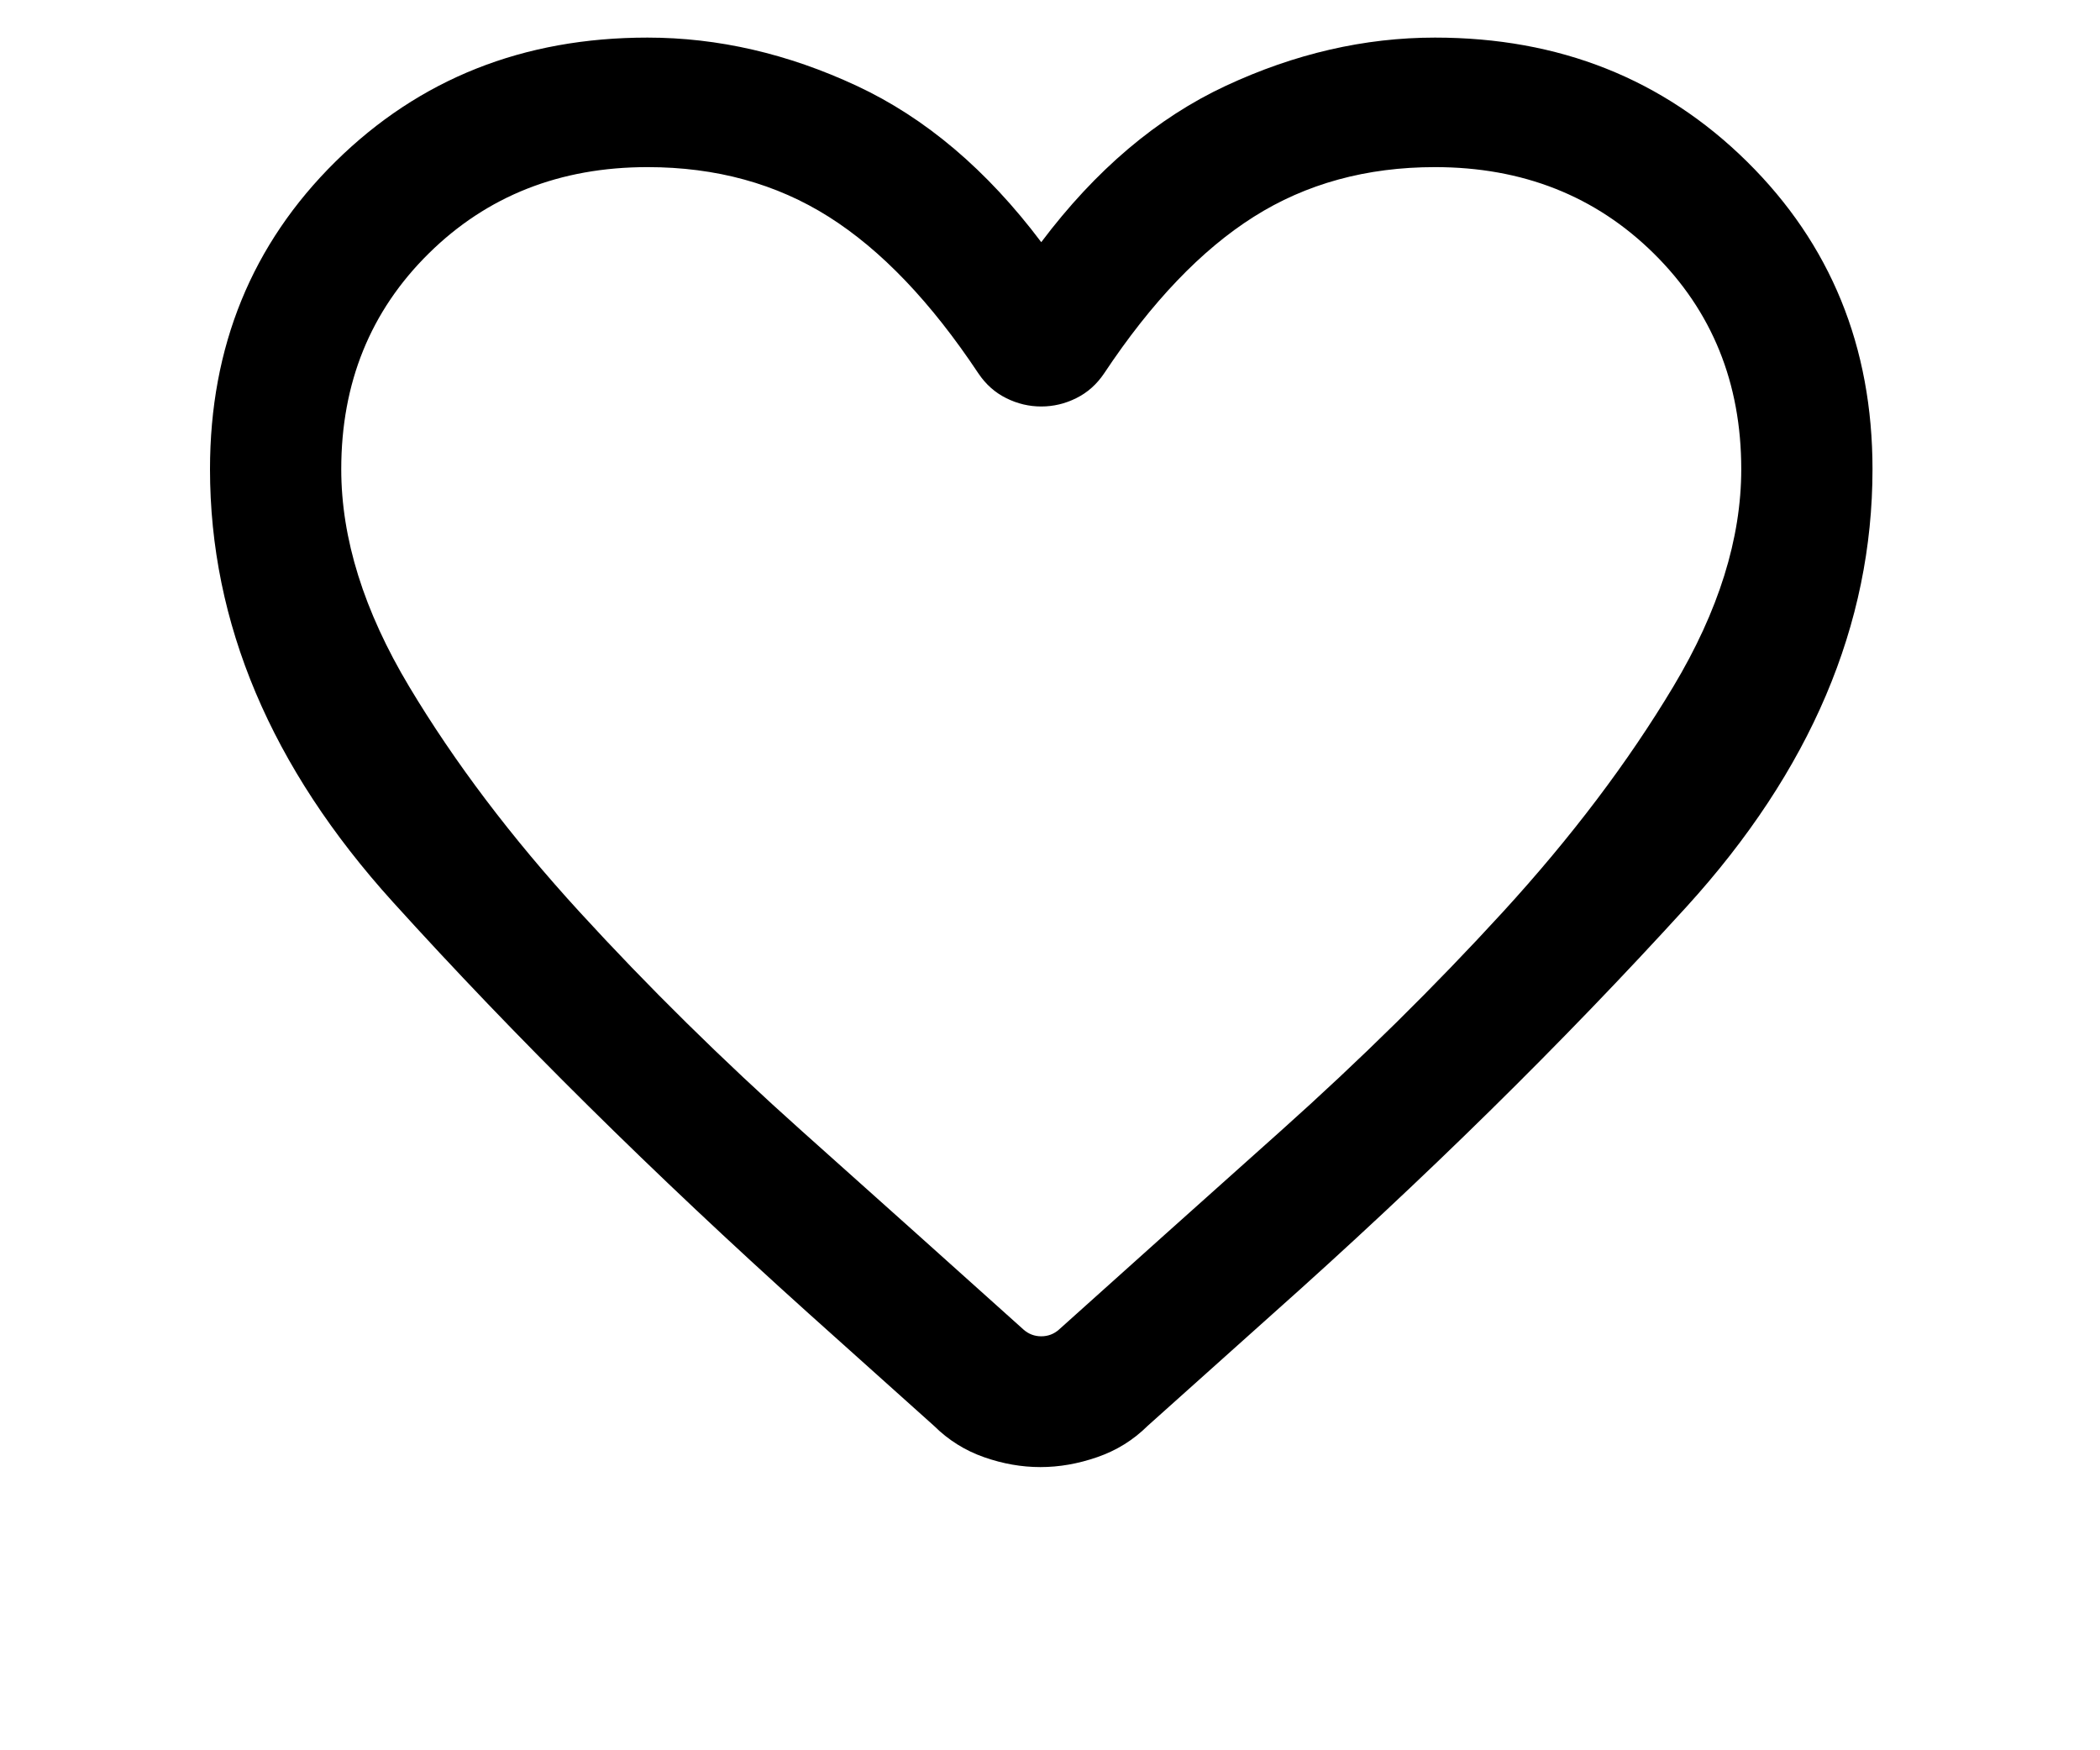 <svg width="30" height="25" viewBox="0 0 30 25" fill="none" xmlns="http://www.w3.org/2000/svg">
<g clip-path="url(#clip0_1165_1028)">
<path d="M14.863 20.955C14.595 20.955 14.326 20.908 14.056 20.813C13.786 20.718 13.549 20.57 13.344 20.367L11.548 18.757C9.332 16.764 7.353 14.806 5.612 12.883C3.871 10.96 3 8.9 3 6.702C3 4.952 3.598 3.487 4.794 2.307C5.991 1.127 7.476 0.537 9.25 0.537C10.258 0.537 11.254 0.767 12.237 1.225C13.22 1.683 14.099 2.428 14.875 3.459C15.651 2.428 16.53 1.683 17.513 1.225C18.496 0.767 19.492 0.537 20.5 0.537C22.274 0.537 23.759 1.127 24.956 2.307C26.152 3.487 26.75 4.952 26.75 6.702C26.75 8.923 25.864 11.006 24.094 12.951C22.323 14.896 20.349 16.838 18.171 18.776L16.394 20.367C16.189 20.57 15.95 20.718 15.675 20.813C15.401 20.908 15.131 20.955 14.863 20.955ZM13.976 5.332C13.3 4.315 12.588 3.57 11.84 3.097C11.092 2.624 10.229 2.387 9.25 2.387C8 2.387 6.958 2.798 6.125 3.62C5.292 4.442 4.875 5.469 4.875 6.702C4.875 7.692 5.198 8.726 5.845 9.806C6.492 10.886 7.303 11.959 8.28 13.026C9.257 14.093 10.315 15.136 11.454 16.154C12.594 17.172 13.65 18.118 14.623 18.992C14.695 19.055 14.779 19.087 14.875 19.087C14.971 19.087 15.055 19.055 15.127 18.992C16.1 18.118 17.156 17.172 18.296 16.154C19.435 15.136 20.493 14.093 21.47 13.026C22.447 11.959 23.258 10.886 23.905 9.806C24.552 8.726 24.875 7.692 24.875 6.702C24.875 5.469 24.458 4.442 23.625 3.62C22.792 2.798 21.75 2.387 20.5 2.387C19.521 2.387 18.657 2.624 17.91 3.097C17.162 3.57 16.45 4.315 15.774 5.332C15.668 5.49 15.535 5.608 15.375 5.687C15.215 5.767 15.048 5.806 14.875 5.806C14.702 5.806 14.535 5.767 14.375 5.687C14.215 5.608 14.082 5.49 13.976 5.332Z" fill="black"/>
</g>
<defs>
<clipPath id="clip0_1165_1028">
<rect width="30" height="23.901" fill="white" transform="translate(0 0.462)"/>
</clipPath>
</defs>
</svg>
